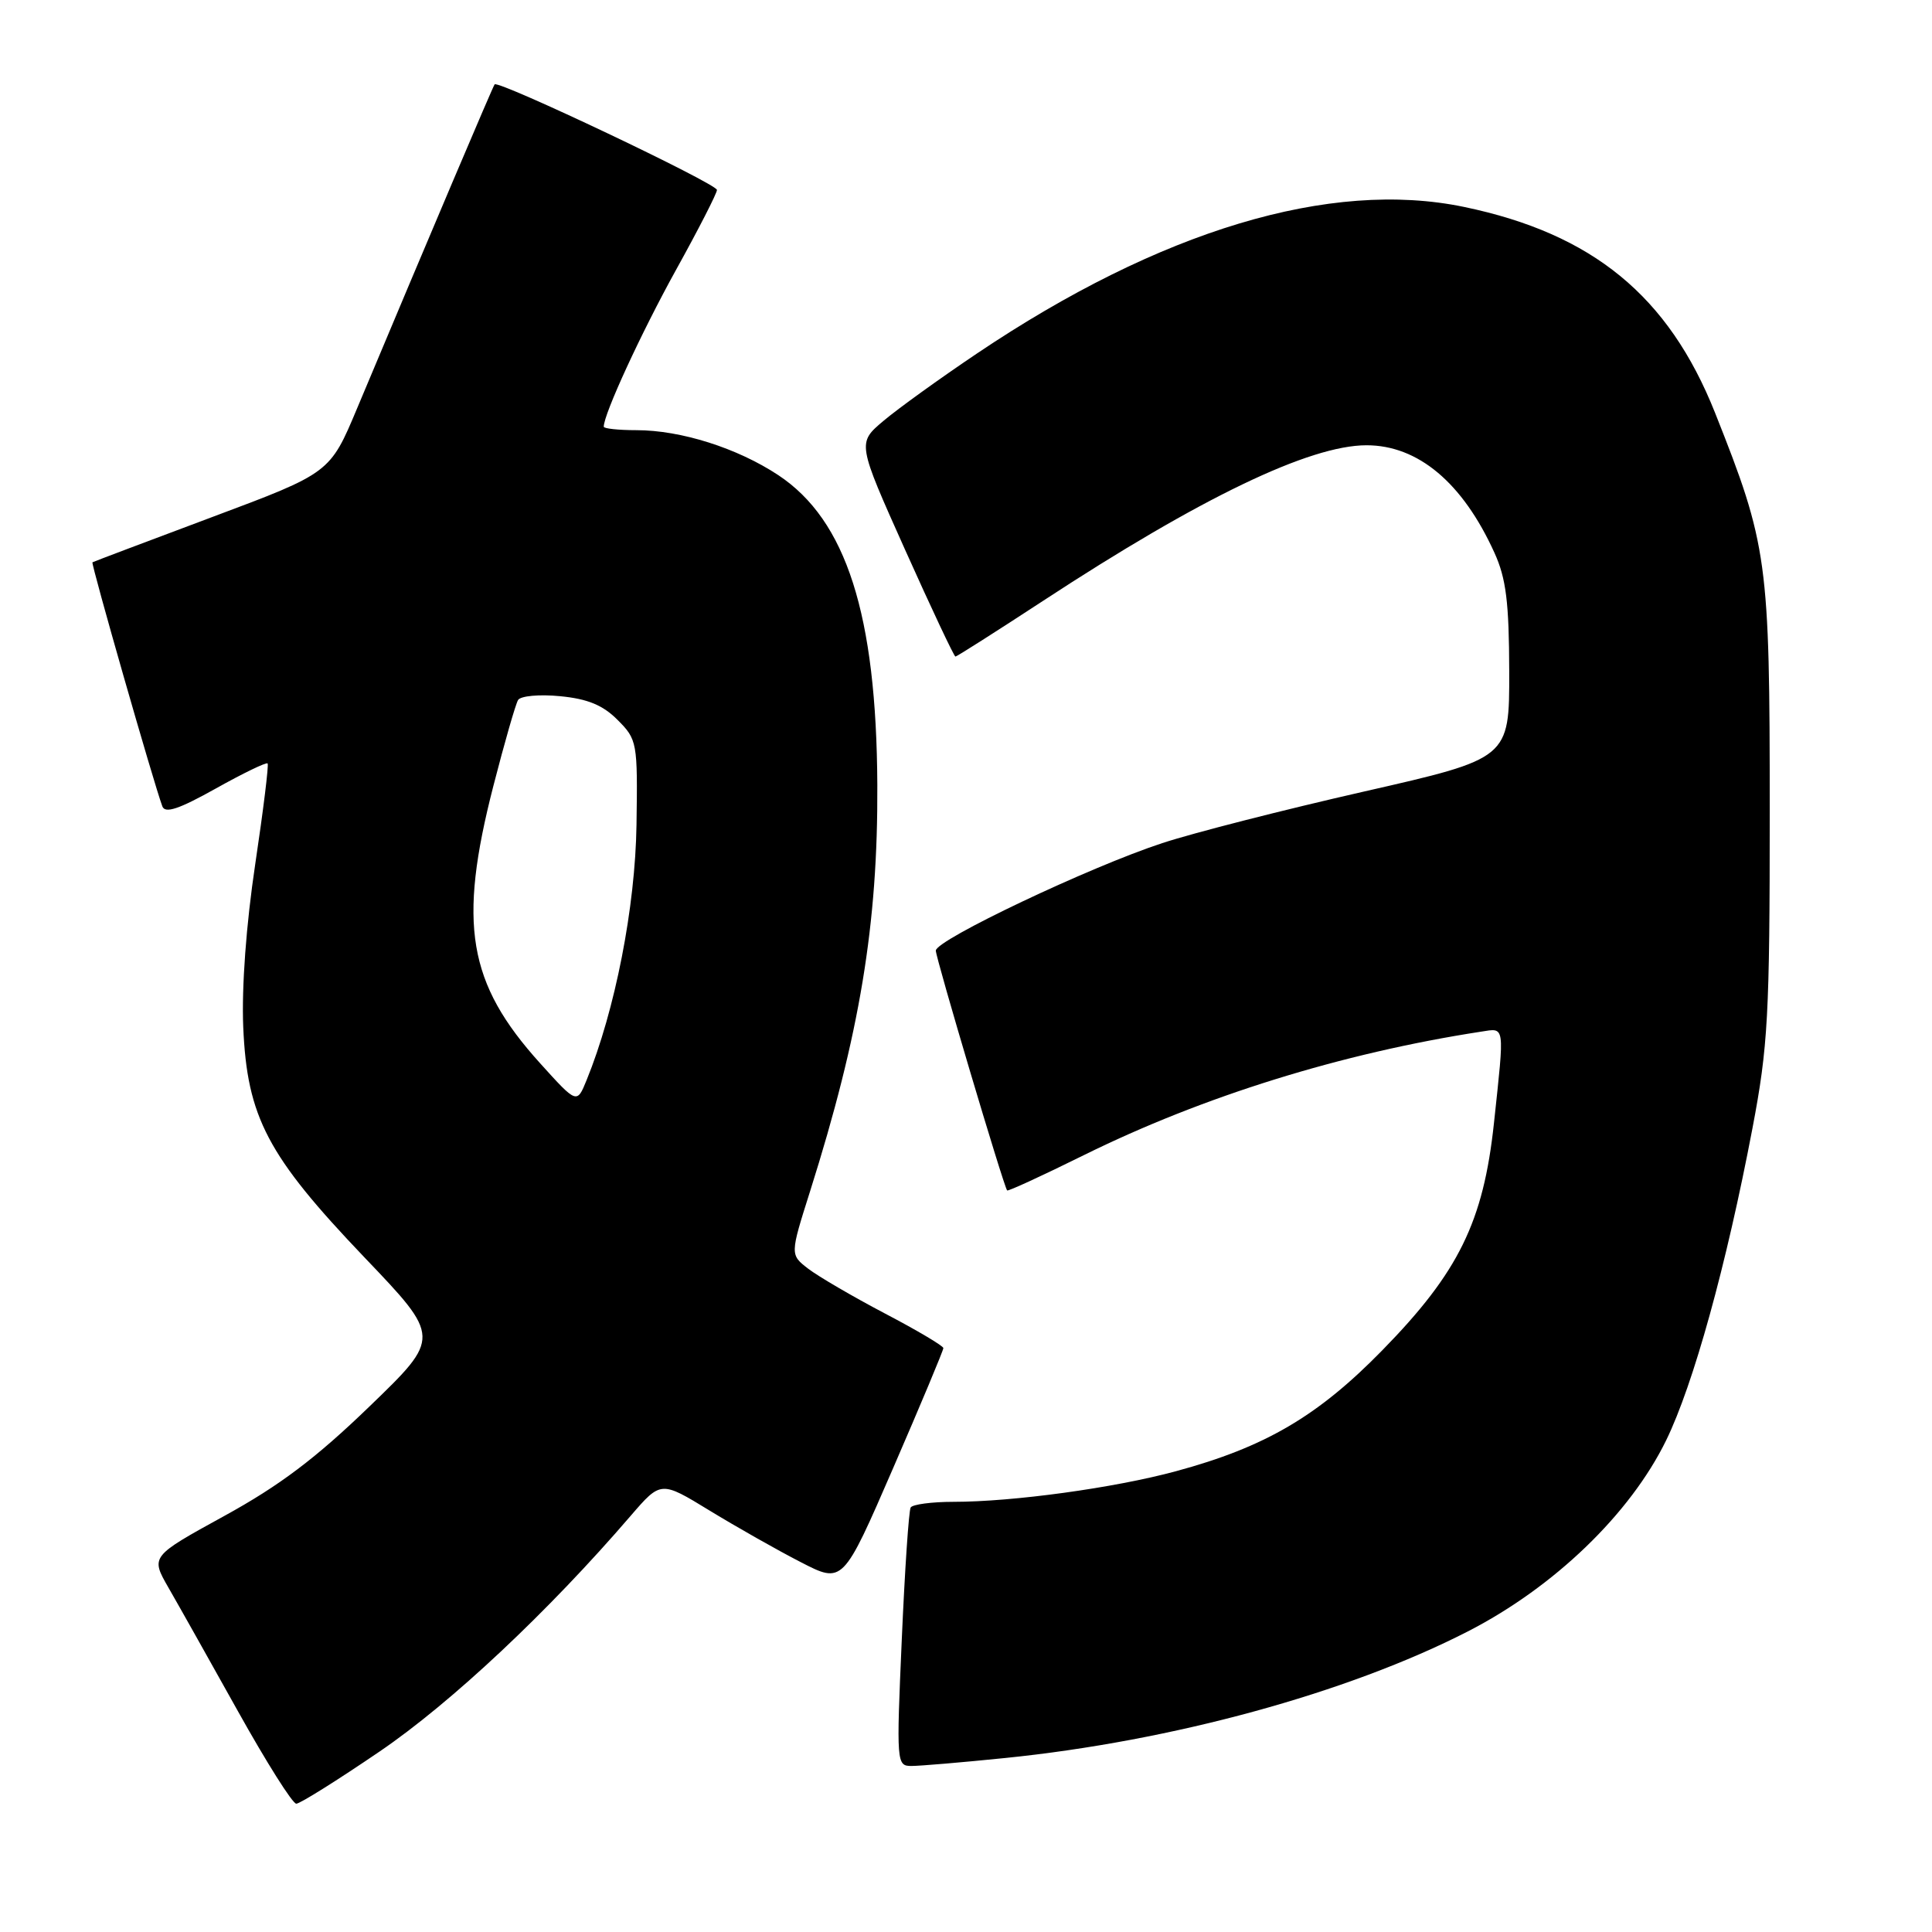 <?xml version="1.0" encoding="UTF-8" standalone="no"?>
<!DOCTYPE svg PUBLIC "-//W3C//DTD SVG 1.1//EN" "http://www.w3.org/Graphics/SVG/1.1/DTD/svg11.dtd" >
<svg xmlns="http://www.w3.org/2000/svg" xmlns:xlink="http://www.w3.org/1999/xlink" version="1.1" viewBox="0 0 256 256">
 <g >
 <path fill="currentColor"
d=" M 50.32 232.07 C 59.79 225.62 72.67 213.53 83.57 200.85 C 87.57 196.21 87.57 196.21 94.03 200.16 C 97.59 202.33 103.02 205.41 106.10 206.99 C 111.69 209.87 111.69 209.87 118.35 194.52 C 122.01 186.08 125.00 178.93 125.00 178.63 C 125.00 178.34 121.51 176.27 117.25 174.04 C 112.99 171.80 108.42 169.13 107.09 168.11 C 104.68 166.25 104.68 166.25 107.33 157.88 C 113.94 136.98 116.34 122.46 116.25 104.00 C 116.14 81.43 112.14 68.93 103.13 62.96 C 97.70 59.37 90.23 57.00 84.32 57.00 C 81.94 57.00 80.00 56.79 80.00 56.54 C 80.00 54.87 84.95 44.13 89.55 35.81 C 92.55 30.40 95.00 25.61 95.00 25.17 C 95.00 24.34 66.03 10.59 65.54 11.18 C 65.30 11.47 57.02 30.99 47.33 54.08 C 43.73 62.67 43.73 62.67 28.12 68.51 C 19.53 71.73 12.39 74.42 12.25 74.51 C 12.03 74.65 20.36 103.75 21.51 106.84 C 21.87 107.83 23.70 107.22 28.58 104.49 C 32.19 102.47 35.29 100.97 35.46 101.16 C 35.63 101.35 34.89 107.35 33.82 114.50 C 32.62 122.50 32.01 130.80 32.23 136.08 C 32.74 148.03 35.43 153.14 48.28 166.60 C 58.43 177.22 58.43 177.22 48.96 186.36 C 41.87 193.21 37.05 196.85 29.72 200.87 C 19.95 206.24 19.95 206.24 22.32 210.37 C 23.63 212.64 27.77 220.01 31.53 226.75 C 35.29 233.49 38.76 239.00 39.26 239.00 C 39.75 239.00 44.73 235.88 50.32 232.07 Z  M 133.14 232.95 C 155.26 230.71 178.54 224.35 194.50 216.17 C 205.93 210.31 216.00 200.61 220.77 190.86 C 224.38 183.47 228.75 167.69 232.21 149.50 C 234.27 138.67 234.50 134.57 234.50 107.50 C 234.50 74.22 234.23 72.26 227.25 54.69 C 221.09 39.22 211.04 30.97 194.00 27.42 C 176.28 23.73 153.73 30.51 129.45 46.84 C 124.53 50.15 118.95 54.17 117.05 55.78 C 113.59 58.70 113.59 58.70 119.93 72.85 C 123.42 80.63 126.42 87.00 126.60 87.00 C 126.78 87.00 132.01 83.67 138.22 79.61 C 159.04 65.97 173.52 59.00 181.07 59.00 C 187.90 59.00 193.81 63.96 198.02 73.24 C 199.57 76.65 199.96 79.80 199.98 89.00 C 200.00 100.50 200.00 100.50 180.75 104.88 C 170.16 107.29 158.12 110.36 154.00 111.72 C 144.39 114.87 124.00 124.55 124.00 125.96 C 124.00 126.95 132.99 157.19 133.45 157.74 C 133.56 157.88 138.12 155.78 143.58 153.08 C 159.38 145.27 177.80 139.54 196.25 136.70 C 199.45 136.21 199.37 135.62 197.96 148.79 C 196.56 161.89 193.28 168.58 183.17 178.91 C 174.62 187.66 167.64 191.75 155.80 194.95 C 147.64 197.16 134.24 199.00 126.34 199.00 C 123.47 199.00 120.92 199.34 120.67 199.75 C 120.42 200.16 119.89 208.04 119.49 217.25 C 118.77 233.62 118.80 234.00 120.77 234.00 C 121.88 234.00 127.45 233.53 133.14 232.95 Z  M 71.57 140.89 C 61.98 130.28 60.66 122.46 65.38 104.12 C 66.85 98.41 68.32 93.29 68.65 92.75 C 68.99 92.21 71.49 91.98 74.22 92.25 C 77.86 92.60 79.89 93.43 81.84 95.40 C 84.43 97.99 84.50 98.37 84.34 109.28 C 84.18 120.21 81.51 133.85 77.72 143.14 C 76.44 146.28 76.44 146.28 71.57 140.89 Z "/>
</g>
</svg>